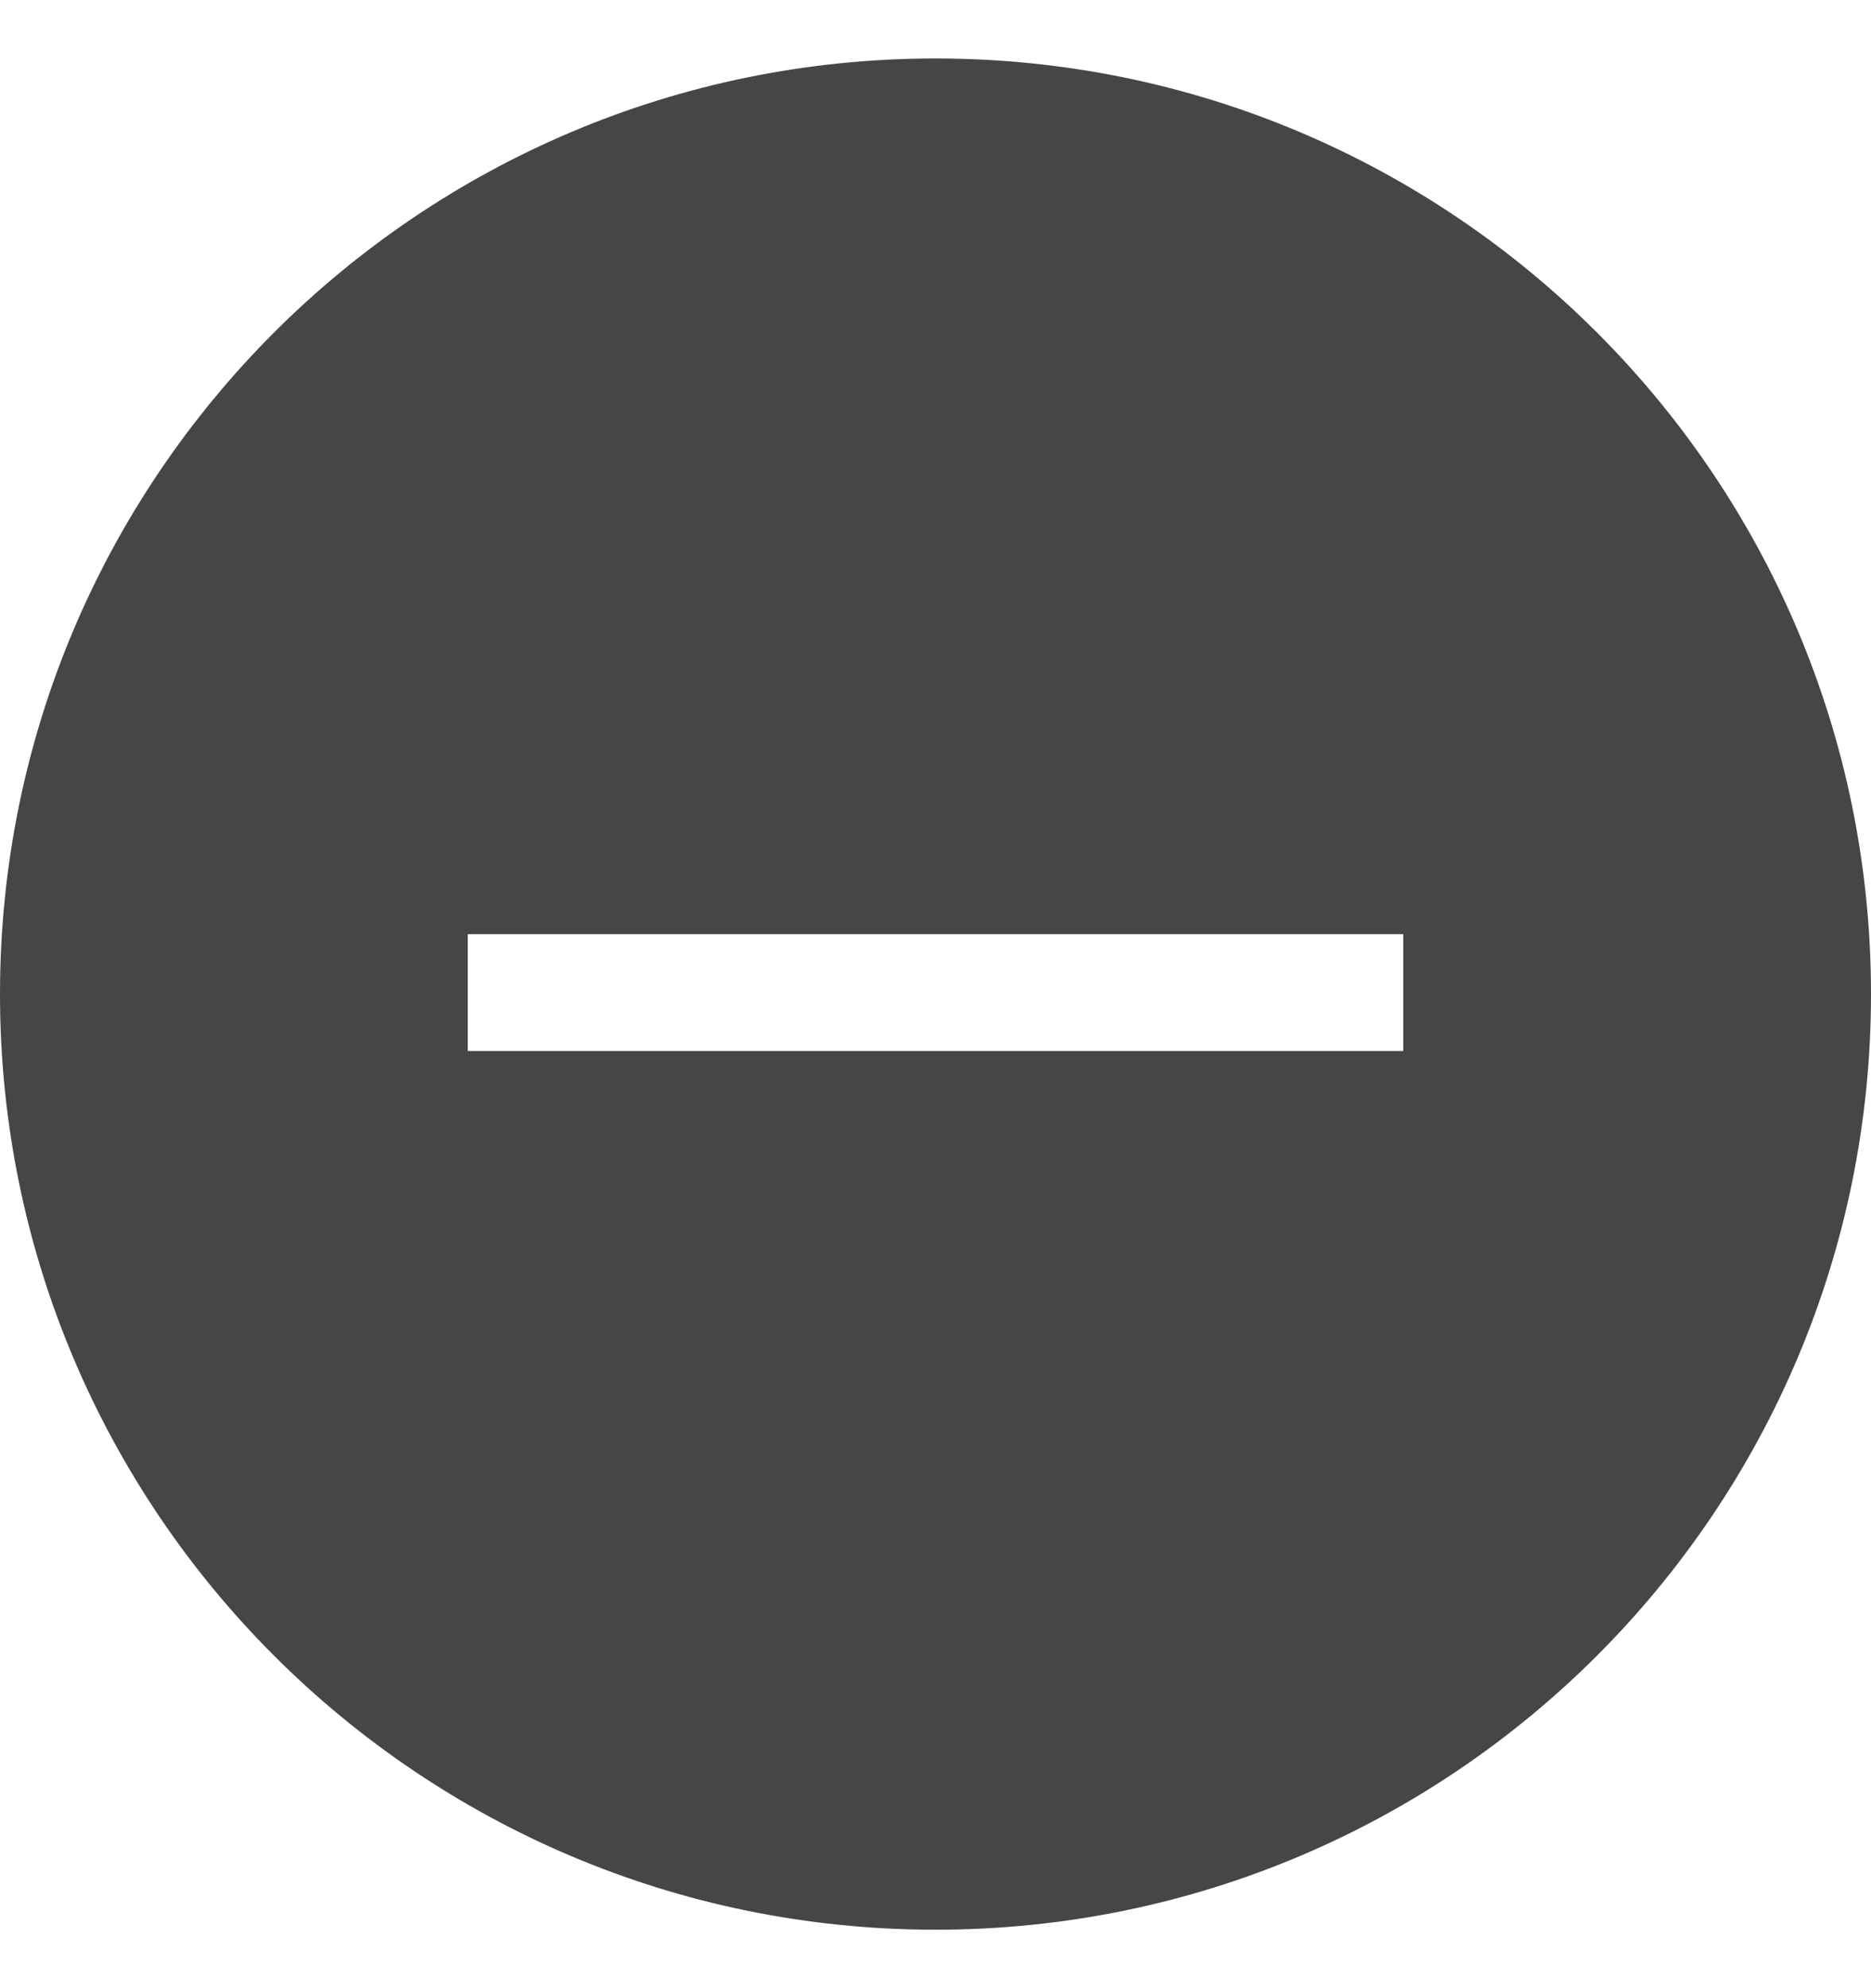 <svg width="16" height="17" viewBox="0 0 16 17" fill="none" xmlns="http://www.w3.org/2000/svg">
<g clip-path="url(#clip0_1282_45759)">
<path fill-rule="evenodd" clip-rule="evenodd" d="M8 16.5C12.418 16.5 16 12.918 16 8.5C16 4.082 12.418 0.5 8 0.5C3.582 0.5 0 4.082 0 8.5C0 12.918 3.582 16.5 8 16.5ZM4 8.987H12V7.987H4V8.987Z" fill="#464646"/>
</g>
<defs>
<clipPath id="clip0_1282_45759">
<rect width="16" height="16" fill="white" transform="translate(0 0.5)"/>
</clipPath>
</defs>
</svg>
